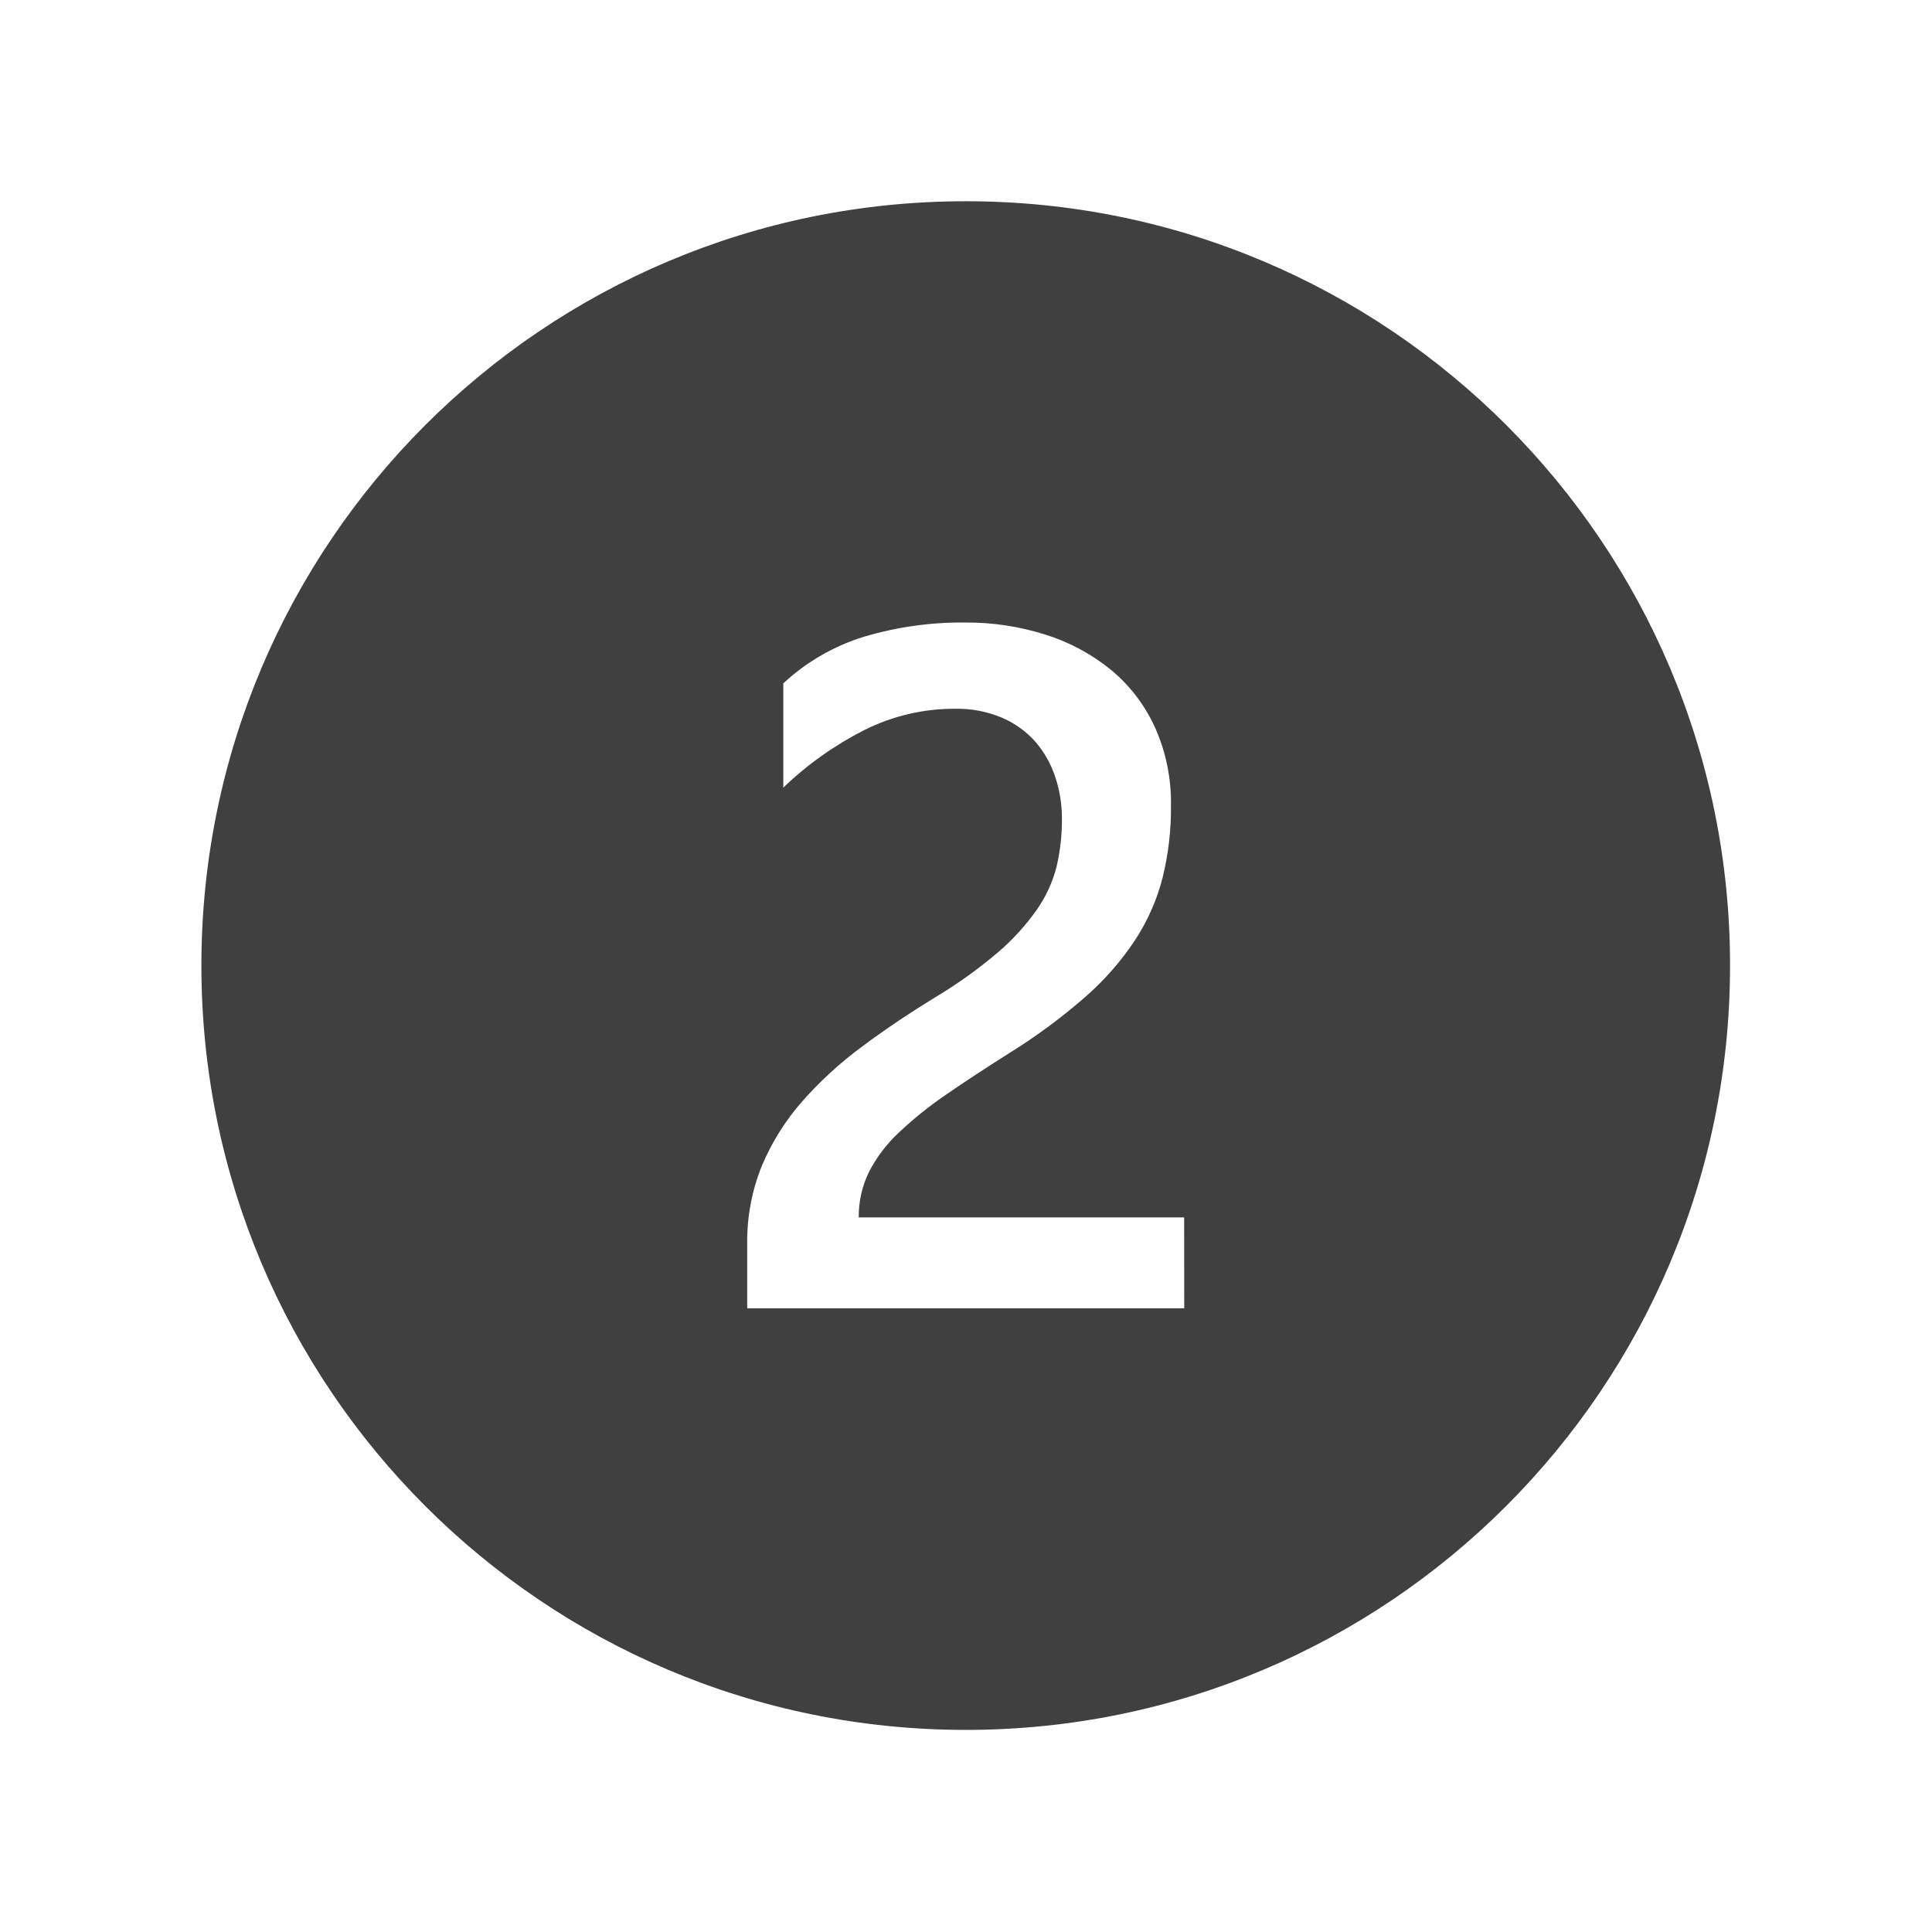 <svg width="96" height="96" xmlns="http://www.w3.org/2000/svg" xmlns:xlink="http://www.w3.org/1999/xlink" xml:space="preserve" overflow="hidden"><g transform="translate(-899 -147)"><path d="M946.986 157C926.011 157 909.007 174.004 909.007 194.979 909.007 215.954 926.011 232.958 946.986 232.958 967.961 232.958 984.965 215.954 984.965 194.979 984.965 194.978 984.965 194.977 984.965 194.976 984.972 174.01 967.981 157.007 947.015 157 947.005 157 946.996 157 946.986 157ZM957.844 212.009 936.129 212.009 936.129 208.822C936.109 207.486 936.357 206.16 936.859 204.922 937.351 203.754 938.029 202.673 938.867 201.722 939.759 200.712 940.756 199.8 941.84 199 942.969 198.159 944.187 197.34 945.492 196.543 946.585 195.888 947.622 195.144 948.592 194.318 949.321 193.696 949.969 192.984 950.521 192.2 950.975 191.551 951.307 190.826 951.502 190.058 951.684 189.274 951.773 188.472 951.767 187.667 951.768 186.968 951.656 186.273 951.435 185.609 951.227 184.969 950.894 184.376 950.455 183.866 949.998 183.347 949.431 182.937 948.795 182.666 948.055 182.354 947.258 182.202 946.455 182.218 944.887 182.212 943.34 182.576 941.939 183.281 940.466 184.029 939.112 184.991 937.922 186.136L937.922 180.956C939.072 179.885 940.451 179.09 941.955 178.632 943.578 178.151 945.263 177.915 946.955 177.932 948.306 177.923 949.651 178.125 950.939 178.532 952.125 178.901 953.229 179.492 954.193 180.275 955.13 181.048 955.88 182.025 956.385 183.13 956.935 184.355 957.208 185.687 957.185 187.03 957.197 188.238 957.057 189.442 956.768 190.615 956.485 191.716 956.023 192.763 955.4 193.714 954.706 194.761 953.874 195.71 952.928 196.537 951.763 197.553 950.52 198.474 949.209 199.292 948.013 200.045 946.95 200.743 946.021 201.384 945.179 201.955 944.385 202.594 943.646 203.293 943.045 203.856 942.546 204.519 942.17 205.252 941.832 205.951 941.661 206.718 941.67 207.494L957.84 207.494Z" fill="#404040"/></g></svg>